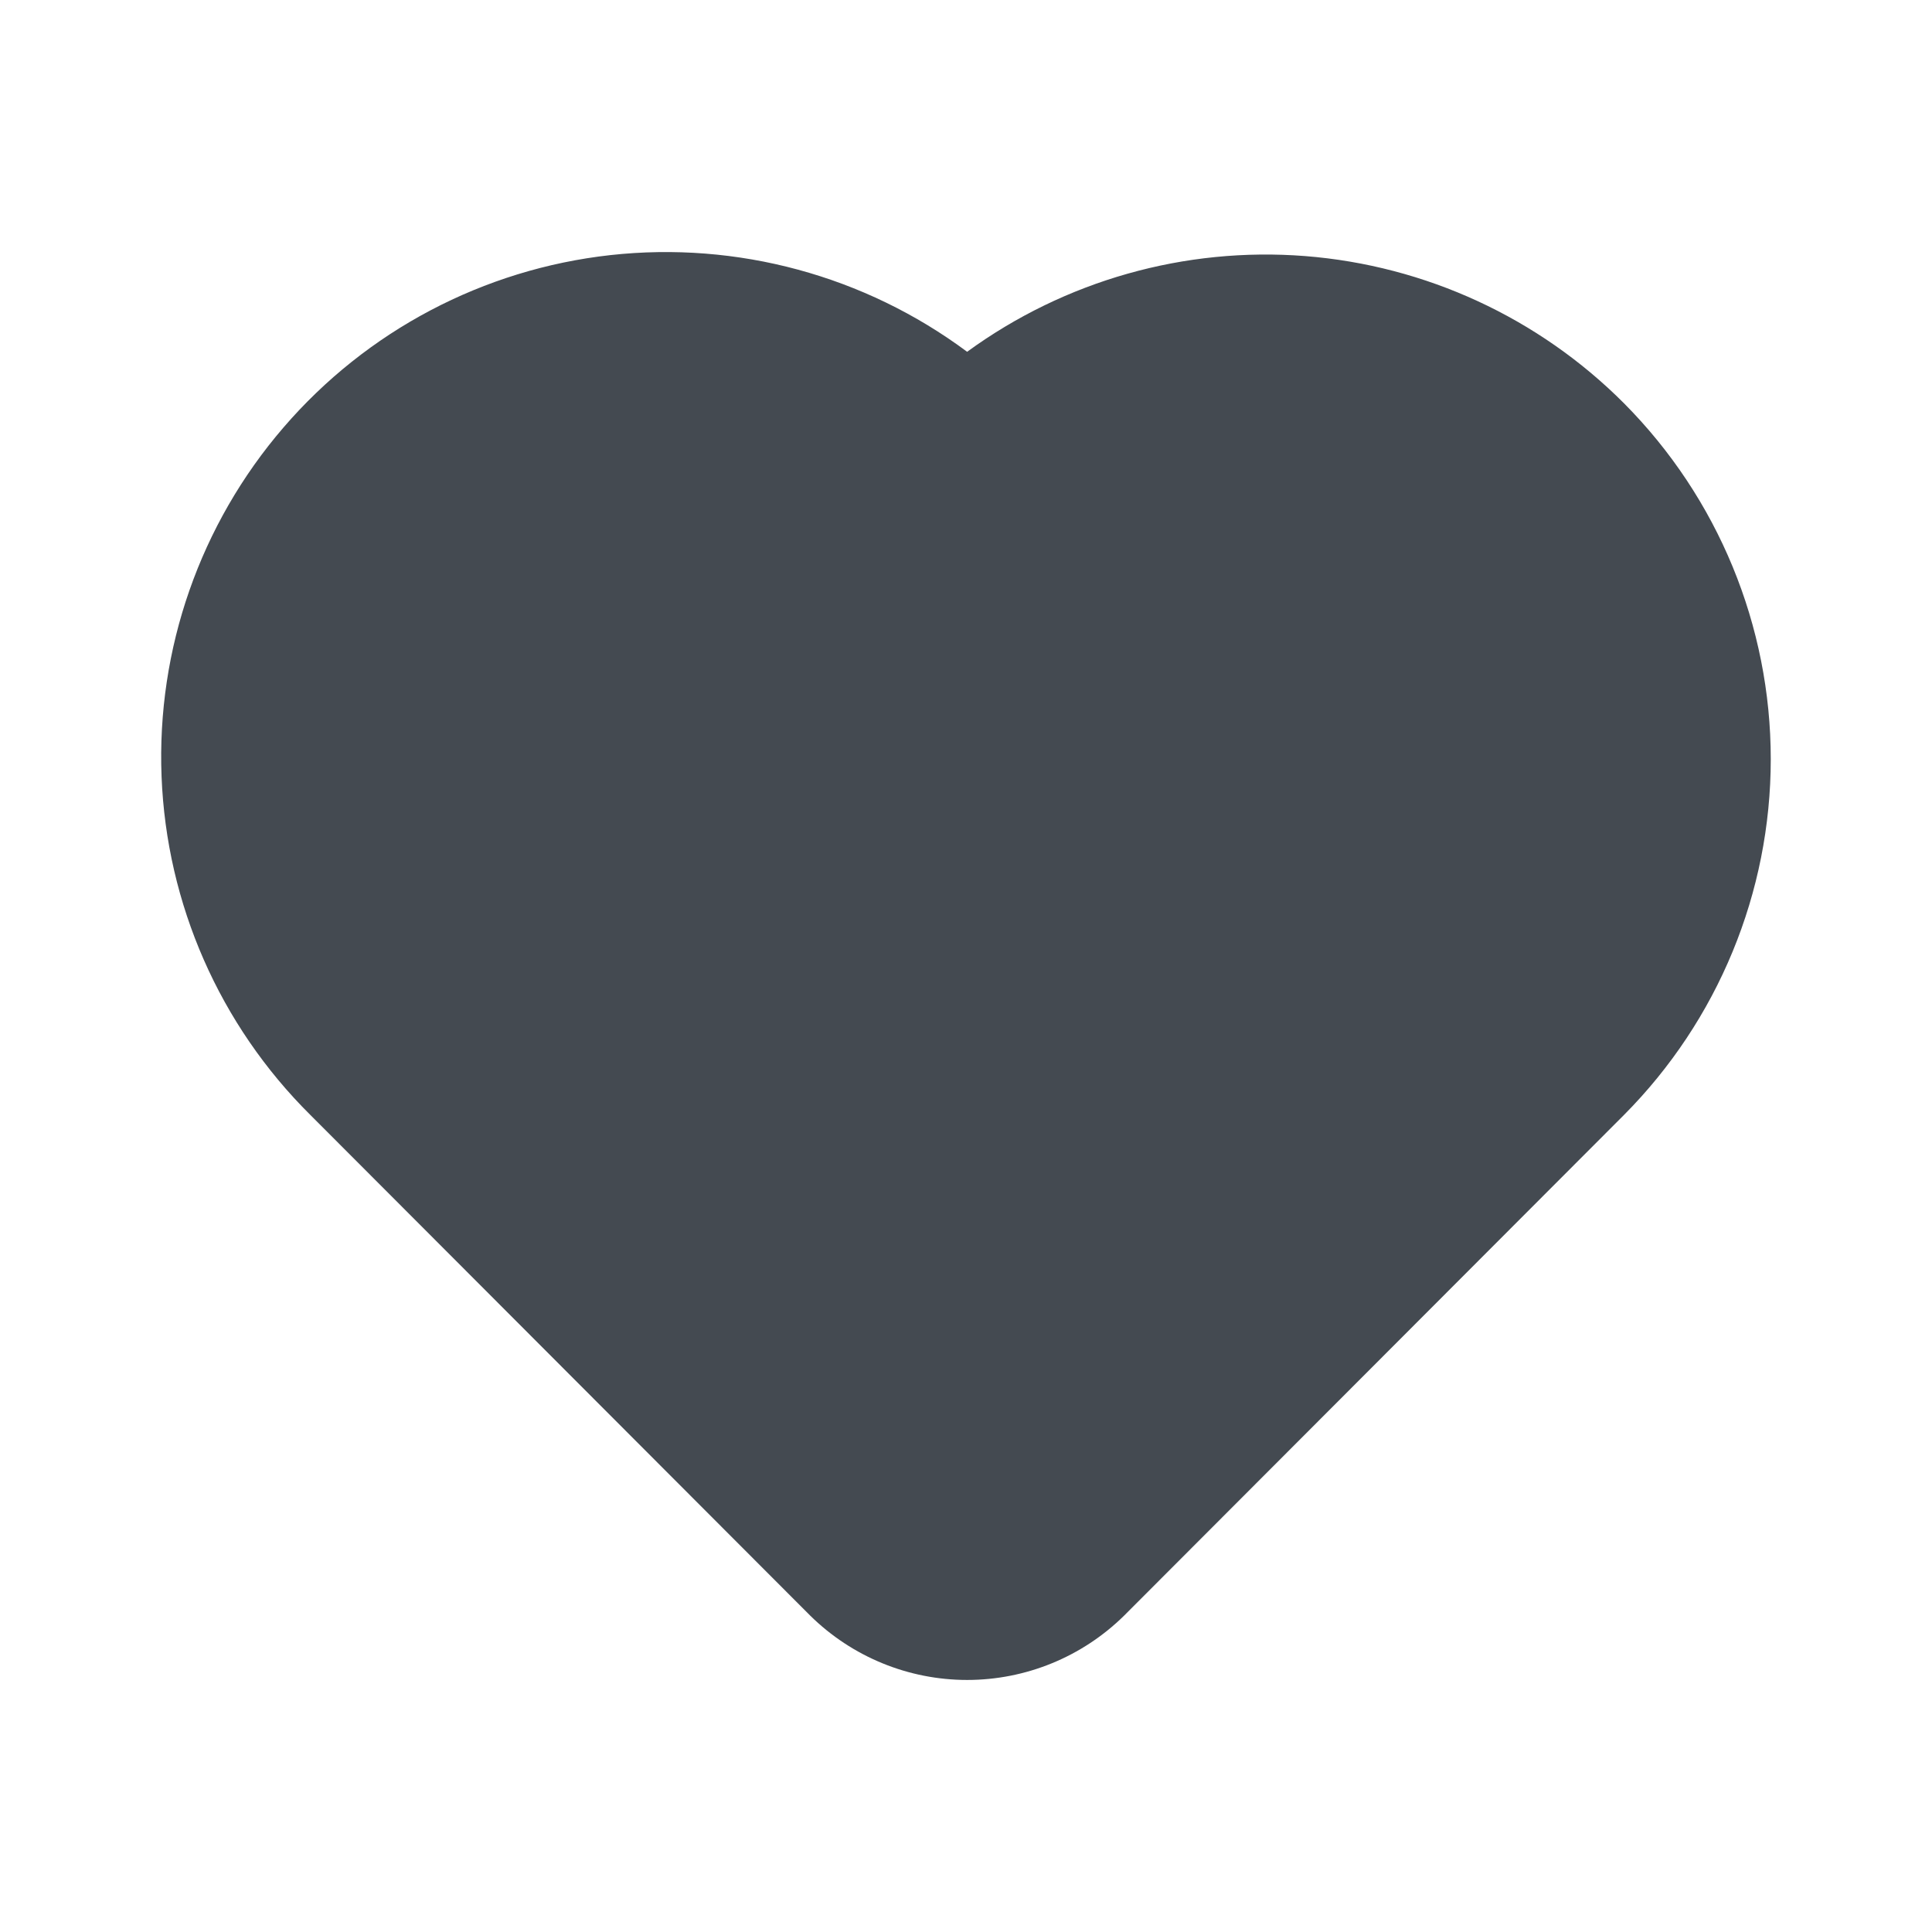 <svg width="24" height="24" viewBox="0 0 24 24" fill="none" xmlns="http://www.w3.org/2000/svg">
<path d="M20.174 5.01C19.114 3.947 17.709 3.299 16.213 3.181C14.716 3.064 13.227 3.486 12.014 4.37C10.742 3.424 9.159 2.995 7.582 3.169C6.006 3.344 4.555 4.109 3.521 5.311C2.486 6.513 1.945 8.062 2.007 9.646C2.069 11.231 2.729 12.733 3.855 13.85L10.065 20.07C10.585 20.582 11.285 20.869 12.014 20.869C12.744 20.869 13.444 20.582 13.964 20.07L20.174 13.85C21.342 12.675 21.997 11.086 21.997 9.43C21.997 7.774 21.342 6.185 20.174 5.01Z" fill="#444A51"/>
</svg>

